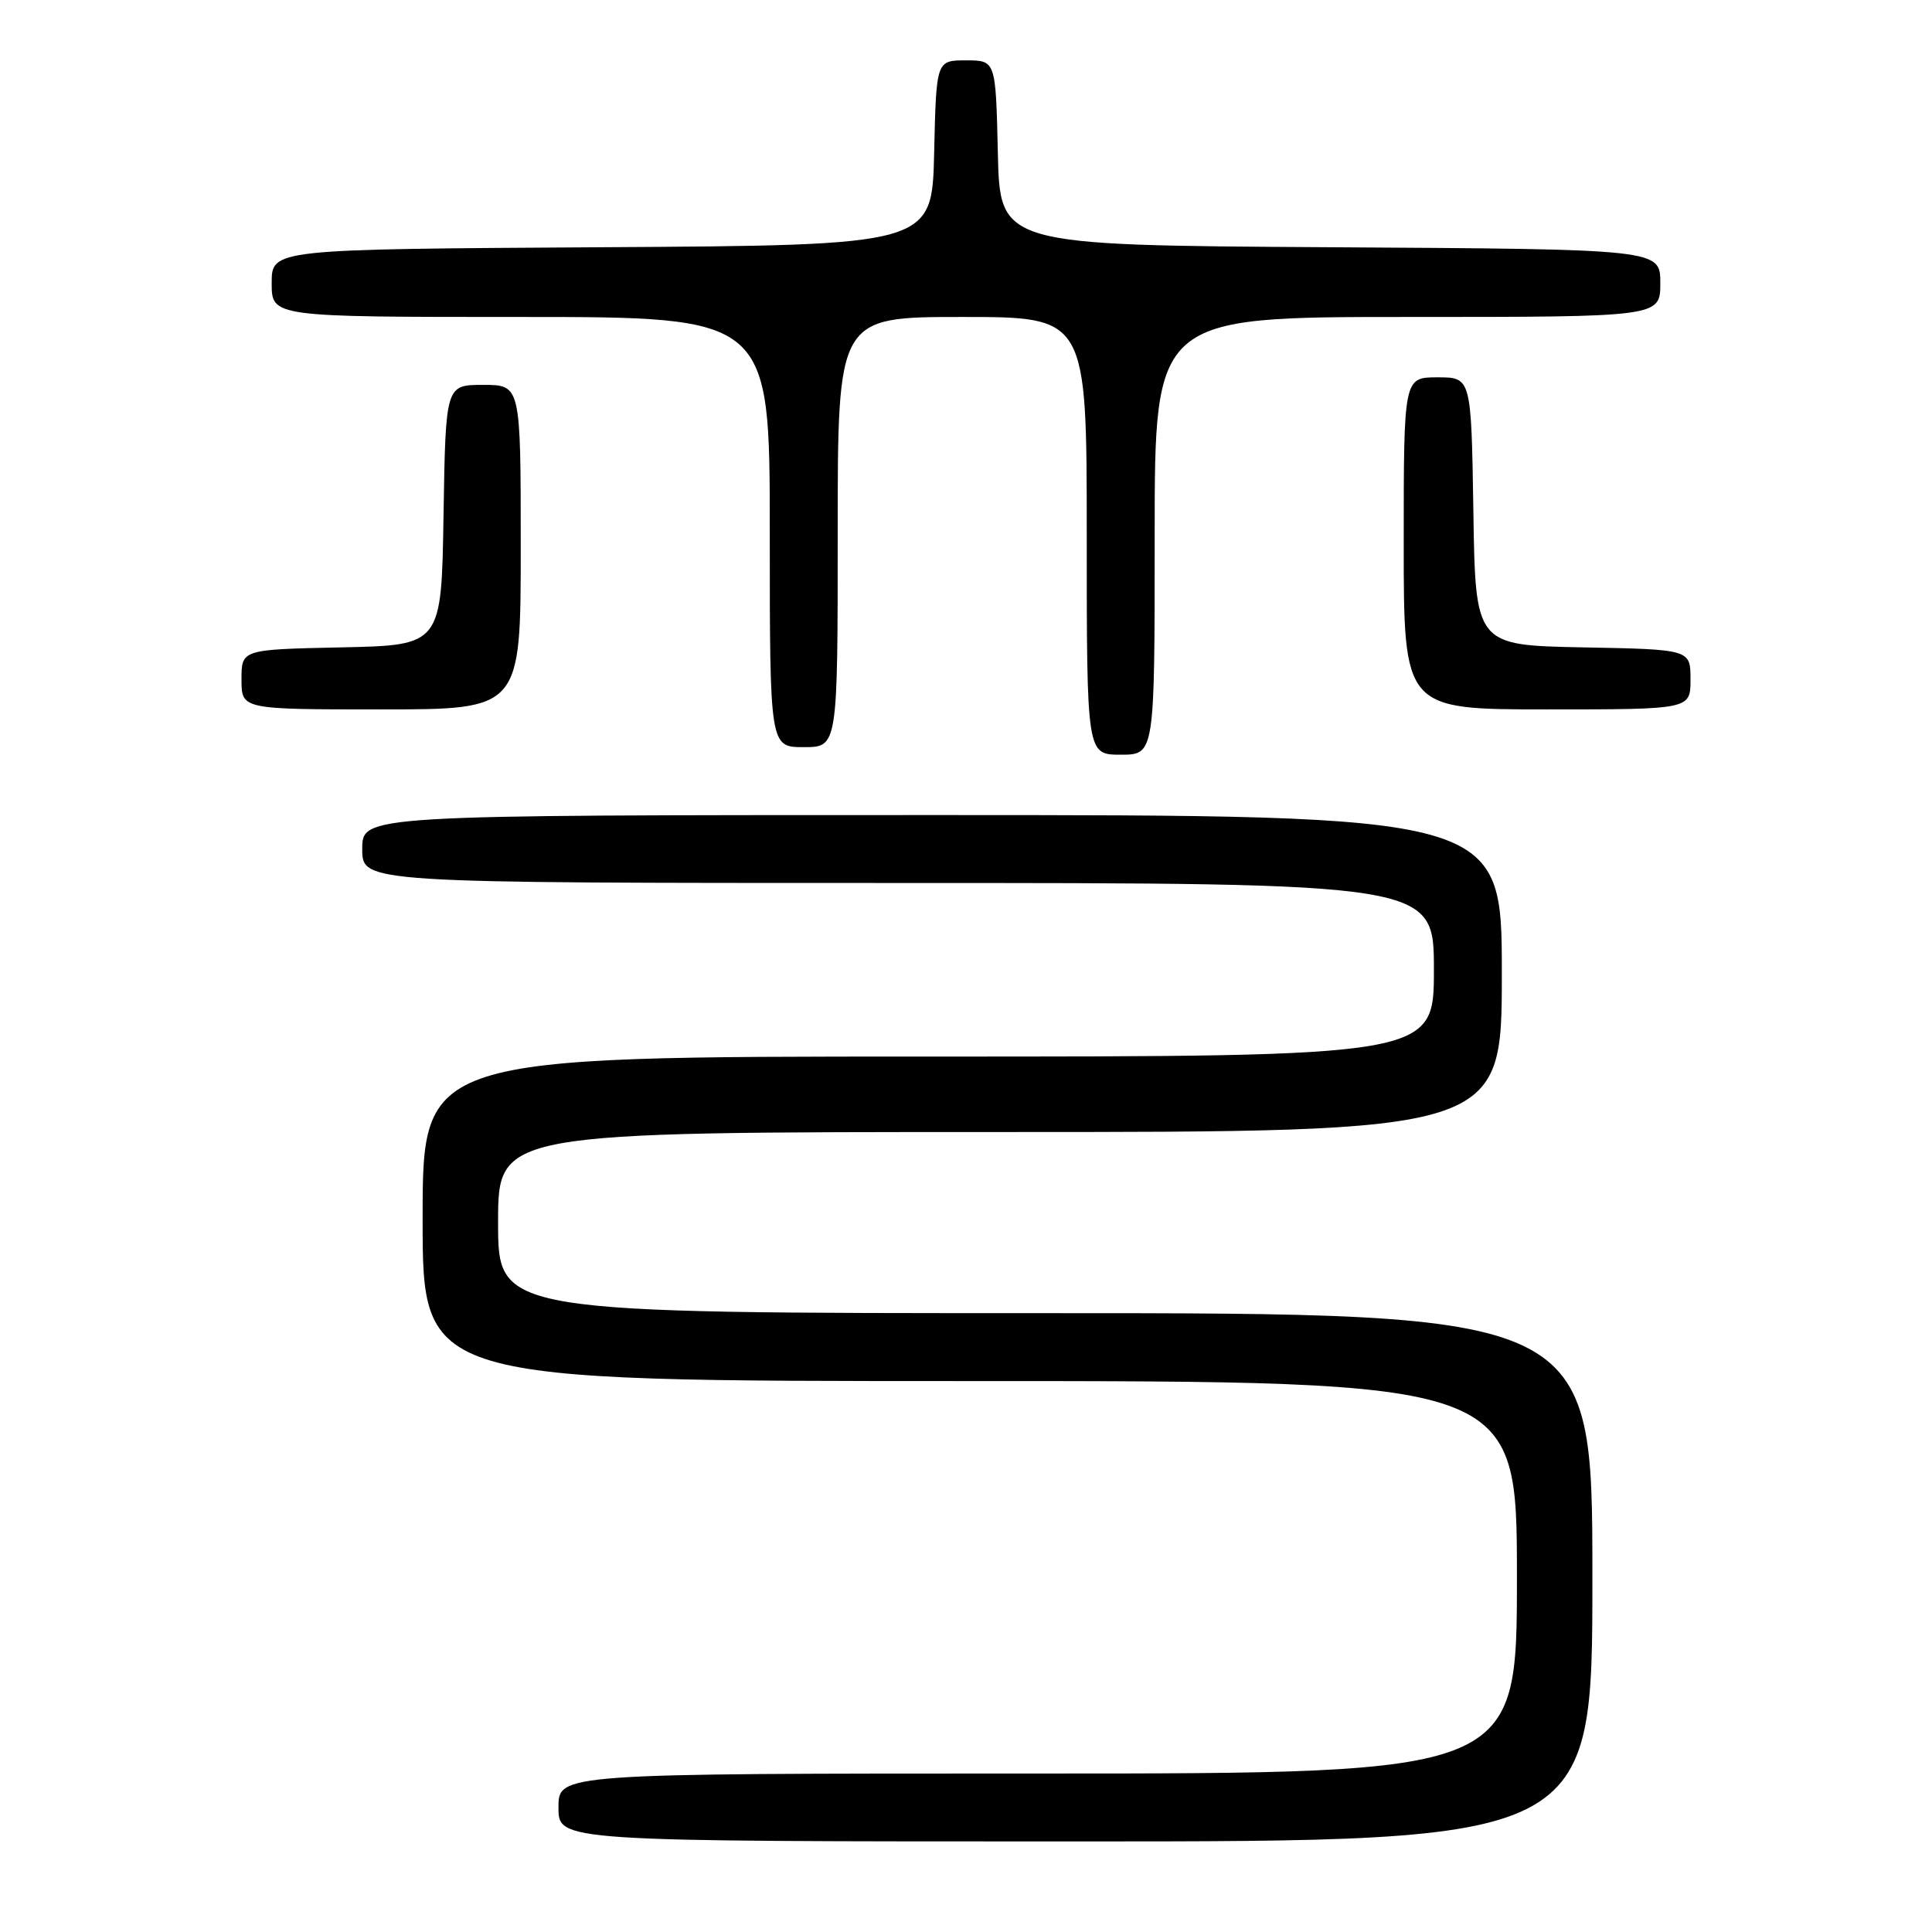 <?xml version="1.0" encoding="UTF-8" standalone="no"?>
<!DOCTYPE svg PUBLIC "-//W3C//DTD SVG 1.1//EN" "http://www.w3.org/Graphics/SVG/1.1/DTD/svg11.dtd" >
<svg xmlns="http://www.w3.org/2000/svg" xmlns:xlink="http://www.w3.org/1999/xlink" version="1.1" viewBox="0 0 256 256">
 <g >
 <path fill="currentColor"
d=" M 211.00 209.00 C 211.00 174.00 211.00 174.00 138.50 174.00 C 66.00 174.00 66.00 174.00 66.00 162.00 C 66.00 150.00 66.00 150.00 132.50 150.00 C 199.00 150.00 199.00 150.00 199.00 129.00 C 199.00 108.00 199.00 108.00 123.50 108.00 C 48.00 108.00 48.00 108.00 48.00 112.50 C 48.00 117.00 48.00 117.00 119.00 117.00 C 190.00 117.00 190.00 117.00 190.00 128.50 C 190.00 140.00 190.00 140.00 123.00 140.00 C 56.00 140.00 56.00 140.00 56.00 161.50 C 56.00 183.00 56.00 183.00 128.50 183.00 C 201.00 183.00 201.00 183.00 201.00 209.00 C 201.00 235.00 201.00 235.00 137.50 235.00 C 74.00 235.00 74.00 235.00 74.00 239.50 C 74.00 244.00 74.00 244.00 142.50 244.00 C 211.00 244.00 211.00 244.00 211.00 209.00 Z  M 153.00 71.00 C 153.00 42.00 153.00 42.00 186.50 42.00 C 220.00 42.00 220.00 42.00 220.00 37.51 C 220.00 33.02 220.00 33.02 176.25 32.76 C 132.50 32.50 132.50 32.50 132.22 20.25 C 131.94 8.00 131.94 8.00 128.00 8.00 C 124.06 8.00 124.06 8.00 123.78 20.25 C 123.50 32.50 123.50 32.50 79.75 32.76 C 36.00 33.02 36.00 33.02 36.00 37.51 C 36.00 42.00 36.00 42.00 69.00 42.00 C 102.00 42.00 102.00 42.00 102.00 70.50 C 102.00 99.00 102.00 99.00 106.50 99.00 C 111.00 99.00 111.00 99.00 111.00 70.50 C 111.00 42.00 111.00 42.00 127.50 42.00 C 144.00 42.00 144.00 42.00 144.00 71.00 C 144.00 100.00 144.00 100.00 148.50 100.00 C 153.00 100.00 153.00 100.00 153.00 71.00 Z  M 69.00 72.50 C 69.00 51.00 69.00 51.00 64.02 51.00 C 59.05 51.00 59.05 51.00 58.77 68.25 C 58.50 85.50 58.50 85.50 45.25 85.78 C 32.00 86.06 32.00 86.06 32.00 90.03 C 32.00 94.00 32.00 94.00 50.50 94.00 C 69.00 94.00 69.00 94.00 69.00 72.50 Z  M 224.00 90.03 C 224.00 86.05 224.00 86.05 209.75 85.78 C 195.50 85.50 195.50 85.50 195.23 67.75 C 194.95 50.00 194.95 50.00 190.48 50.00 C 186.00 50.00 186.00 50.00 186.00 72.00 C 186.00 94.00 186.00 94.00 205.00 94.00 C 224.00 94.00 224.00 94.00 224.00 90.03 Z "/>
</g>
</svg>